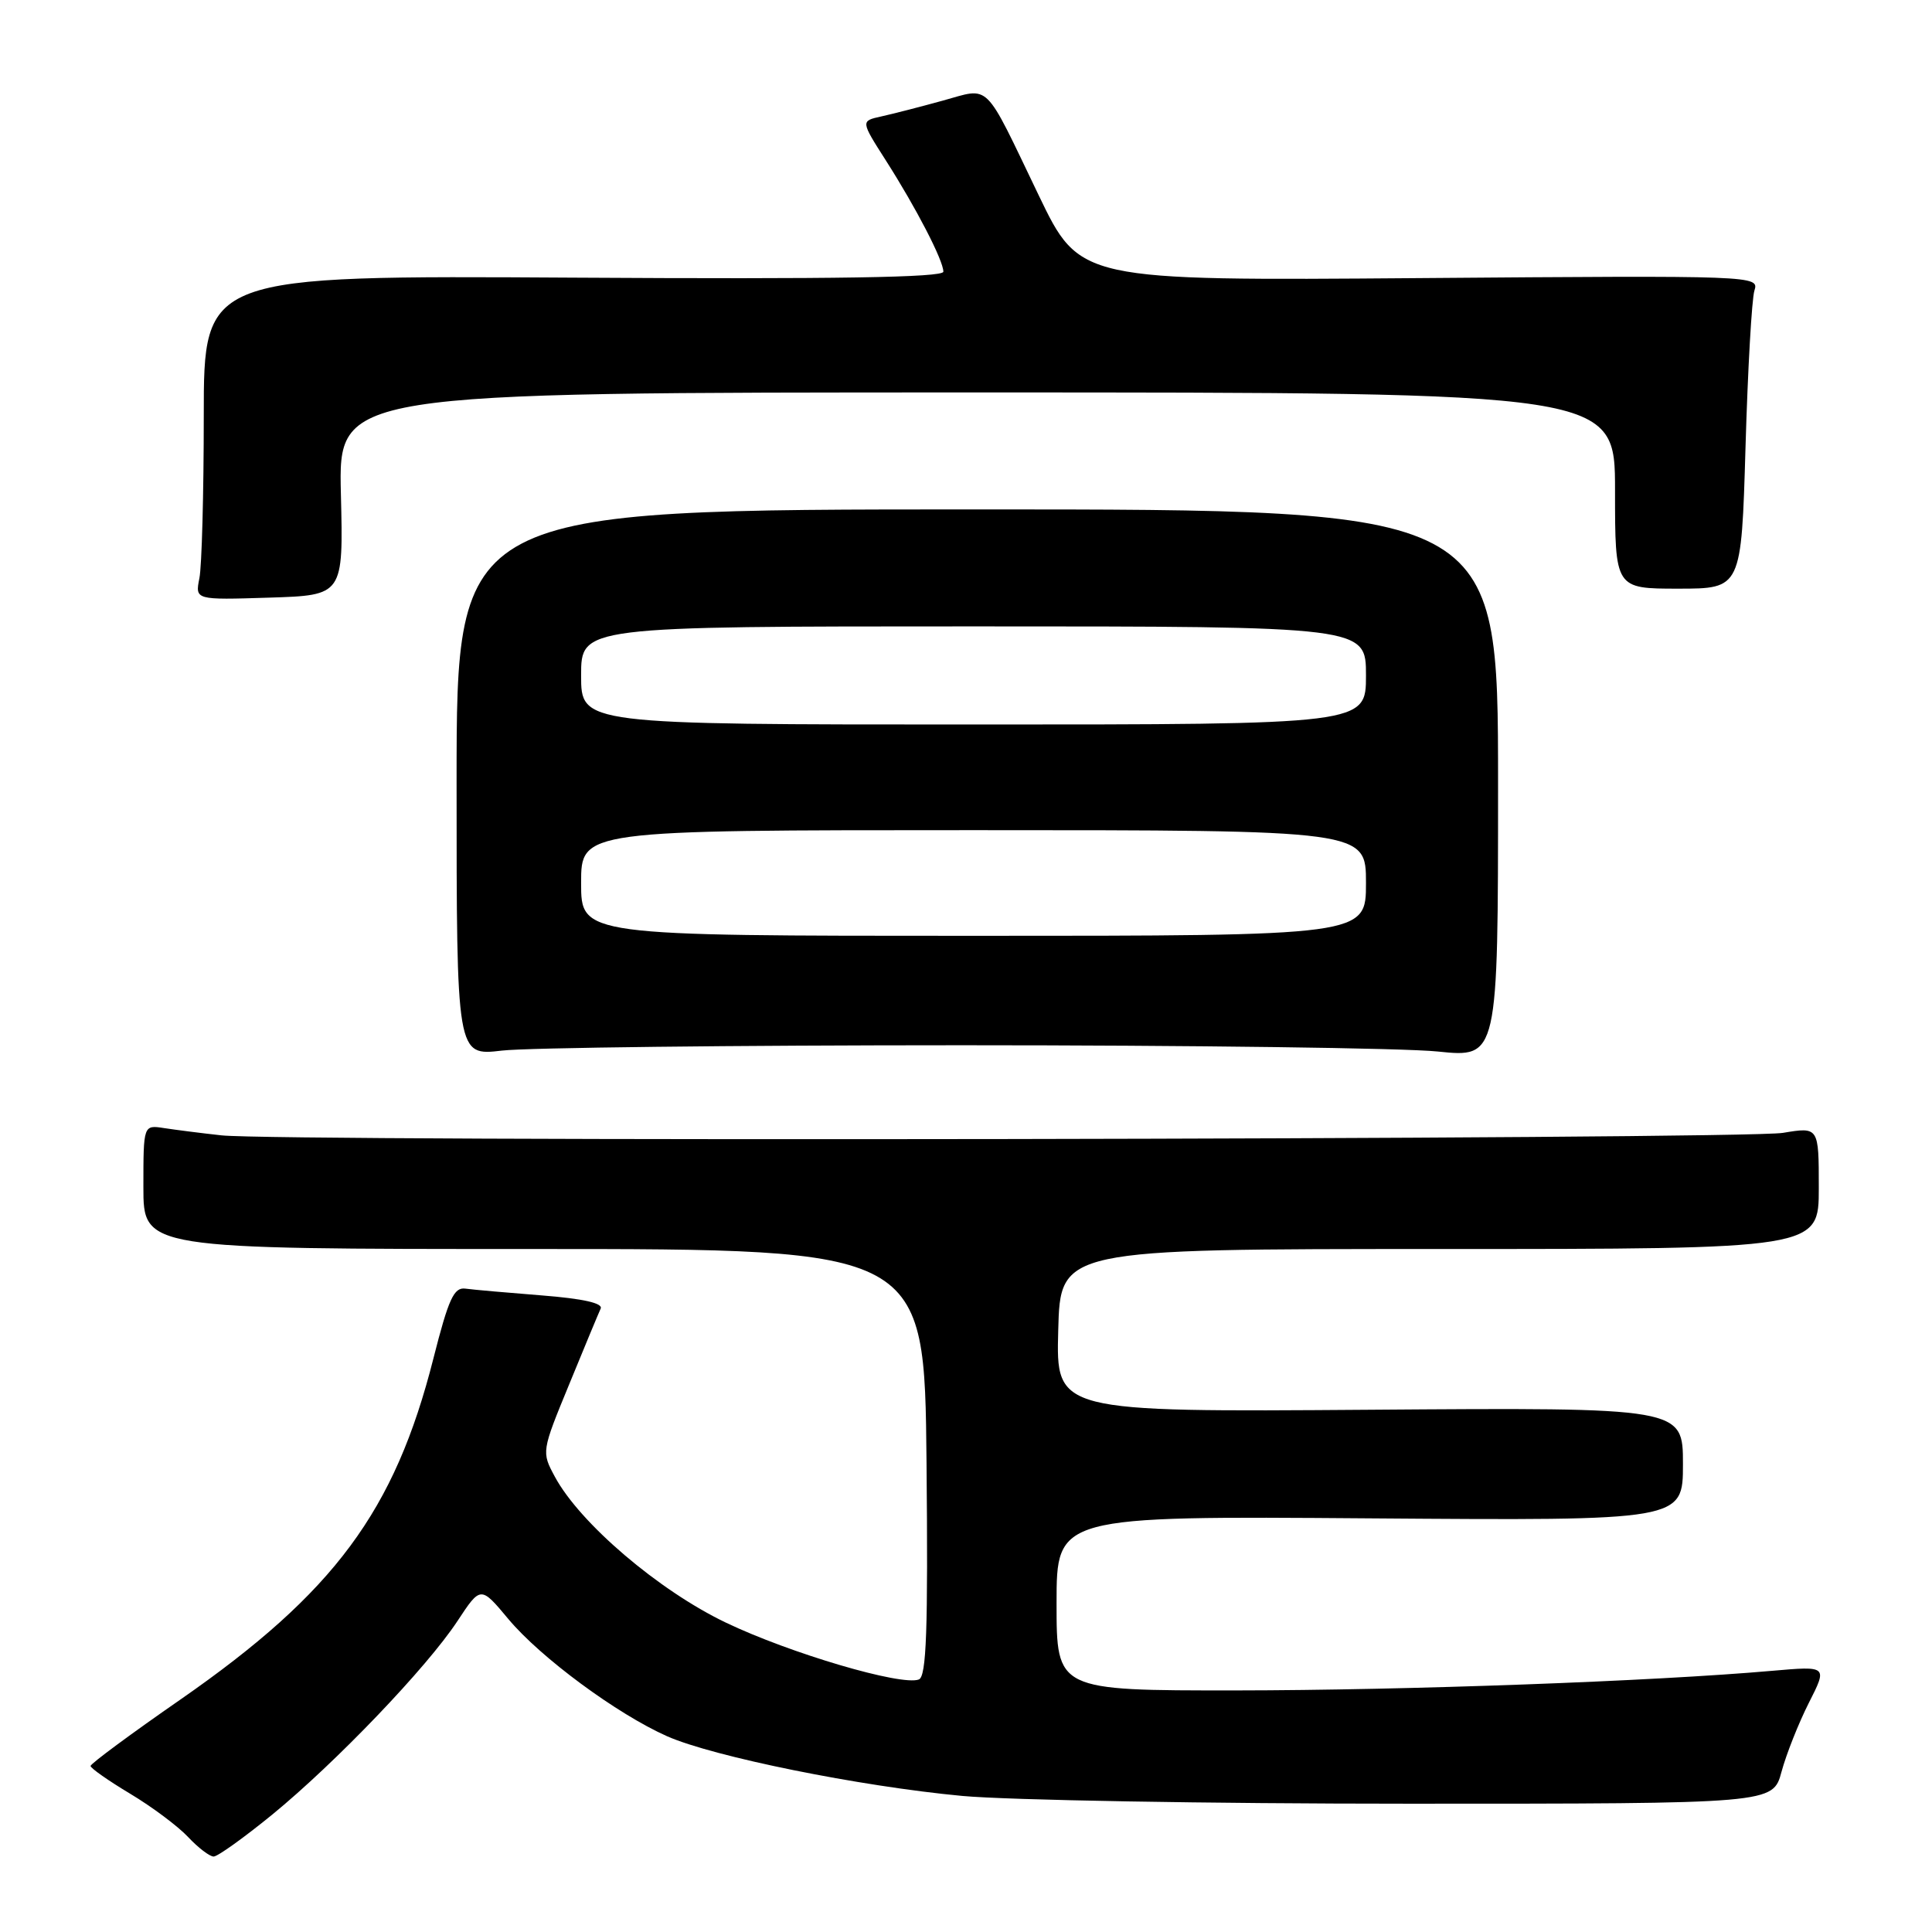 <?xml version="1.0" encoding="UTF-8" standalone="no"?>
<!DOCTYPE svg PUBLIC "-//W3C//DTD SVG 1.1//EN" "http://www.w3.org/Graphics/SVG/1.1/DTD/svg11.dtd" >
<svg xmlns="http://www.w3.org/2000/svg" xmlns:xlink="http://www.w3.org/1999/xlink" version="1.1" viewBox="0 0 256 256">
 <g >
 <path fill="currentColor"
d=" M 36.03 240.48 C 44.49 233.56 56.54 220.97 60.60 214.82 C 63.69 210.13 63.69 210.13 67.36 214.53 C 71.64 219.65 81.77 227.12 88.39 230.06 C 94.55 232.78 113.87 236.69 127.50 237.97 C 133.55 238.53 160.20 239.00 186.71 239.00 C 234.92 239.00 234.92 239.00 236.06 234.77 C 236.69 232.44 238.32 228.33 239.68 225.64 C 242.16 220.75 242.16 220.75 234.83 221.39 C 219.06 222.78 186.39 223.97 163.75 223.99 C 140.00 224.00 140.00 224.00 140.00 212.44 C 140.00 200.88 140.00 200.88 181.50 201.19 C 223.00 201.50 223.00 201.50 223.00 194.00 C 223.00 186.50 223.00 186.50 181.47 186.80 C 139.93 187.10 139.93 187.10 140.22 176.30 C 140.50 165.50 140.50 165.50 190.75 165.50 C 241.00 165.50 241.00 165.50 241.00 157.41 C 241.00 149.32 241.00 149.32 236.25 150.11 C 230.97 150.99 36.99 151.30 29.34 150.44 C 26.68 150.15 23.26 149.71 21.75 149.48 C 19.00 149.05 19.00 149.05 19.00 157.28 C 19.00 165.50 19.00 165.50 70.75 165.50 C 122.50 165.50 122.50 165.50 122.77 193.78 C 122.98 216.07 122.76 222.16 121.75 222.54 C 119.45 223.43 104.70 219.08 96.17 215.00 C 87.29 210.75 76.84 201.84 73.52 195.67 C 71.75 192.38 71.75 192.34 75.42 183.43 C 77.43 178.52 79.31 174.01 79.59 173.40 C 79.93 172.68 77.27 172.08 71.80 171.65 C 67.23 171.29 62.68 170.89 61.67 170.75 C 60.15 170.54 59.44 172.08 57.43 180.00 C 52.30 200.24 44.31 211.01 23.96 225.16 C 17.38 229.72 12.00 233.70 12.00 234.00 C 12.00 234.29 14.36 235.95 17.25 237.68 C 20.14 239.41 23.59 241.99 24.92 243.41 C 26.26 244.84 27.78 246.00 28.31 246.00 C 28.84 246.00 32.31 243.51 36.03 240.48 Z  M 127.50 138.50 C 157.75 138.50 186.10 138.87 190.50 139.33 C 198.50 140.16 198.50 140.16 198.50 103.83 C 198.50 67.50 198.50 67.50 129.50 67.50 C 60.50 67.50 60.50 67.50 60.50 103.71 C 60.50 139.92 60.50 139.92 66.50 139.21 C 69.80 138.82 97.25 138.50 127.50 138.50 Z  M 45.17 65.44 C 44.85 52.00 44.85 52.00 129.42 52.00 C 214.00 52.00 214.00 52.00 214.00 65.00 C 214.00 78.00 214.00 78.00 222.37 78.00 C 230.74 78.00 230.74 78.00 231.29 59.25 C 231.59 48.94 232.12 39.60 232.47 38.50 C 233.10 36.52 232.73 36.50 188.09 36.85 C 143.08 37.20 143.08 37.20 137.62 25.85 C 130.26 10.54 131.32 11.58 124.90 13.34 C 121.93 14.16 118.27 15.10 116.77 15.43 C 114.04 16.03 114.04 16.03 117.38 21.26 C 121.42 27.59 125.00 34.52 125.00 36.00 C 125.00 36.77 110.72 37.00 76.00 36.79 C 27.00 36.50 27.00 36.50 27.00 55.12 C 27.00 65.37 26.74 75.04 26.42 76.62 C 25.85 79.50 25.85 79.50 35.67 79.19 C 45.50 78.88 45.50 78.88 45.17 65.44 Z  M 77.00 117.00 C 77.00 110.00 77.00 110.00 129.00 110.00 C 181.00 110.00 181.00 110.00 181.00 117.00 C 181.00 124.00 181.00 124.00 129.00 124.00 C 77.00 124.00 77.00 124.00 77.00 117.00 Z  M 77.00 89.50 C 77.00 83.00 77.00 83.00 129.00 83.00 C 181.00 83.00 181.00 83.00 181.00 89.50 C 181.00 96.00 181.00 96.00 129.00 96.00 C 77.00 96.00 77.00 96.00 77.00 89.50 Z "/>
</g>
</svg>